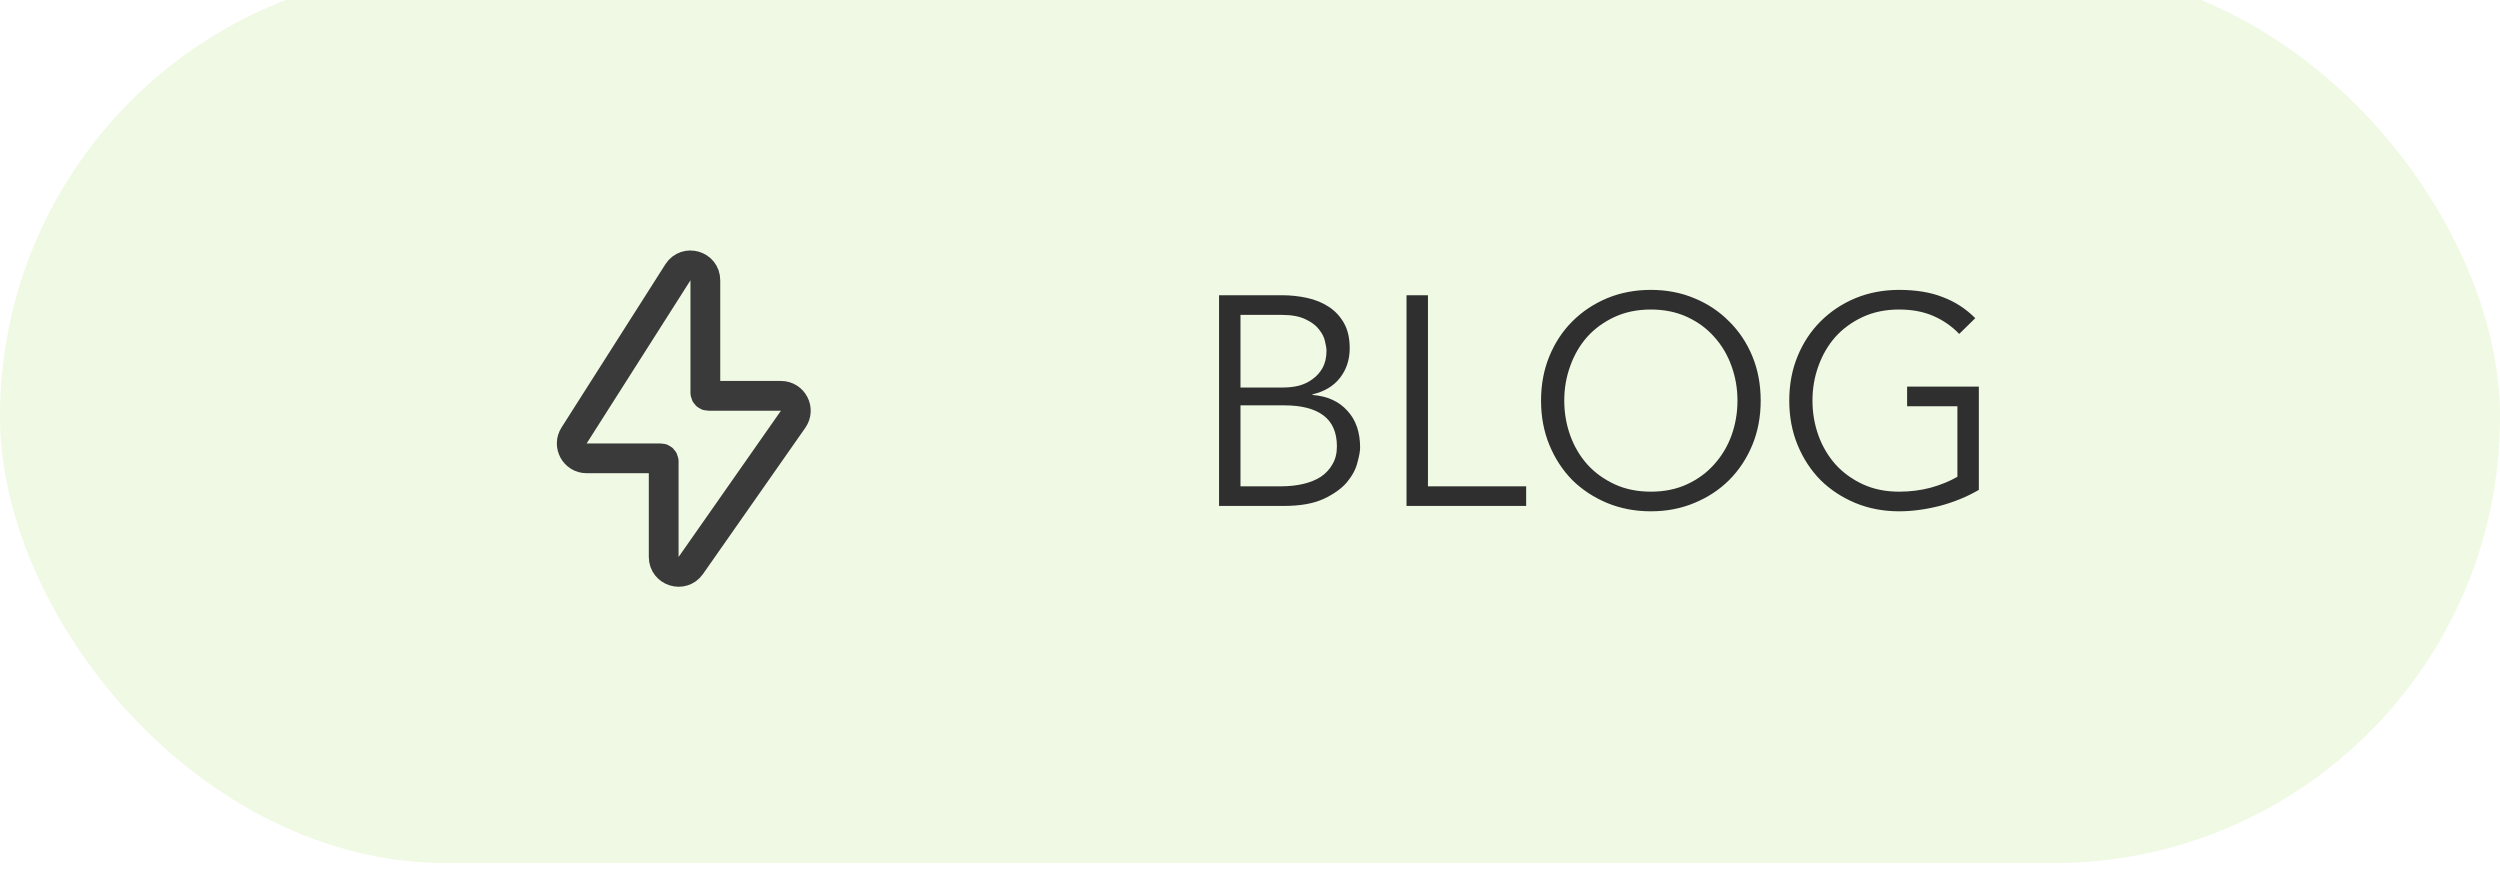 <svg width="84" height="30" viewBox="0 0 84 30" fill="none" xmlns="http://www.w3.org/2000/svg">
<g filter="url(#filter0_ii_3940_11377)">
<rect width="84" height="30" rx="15" fill="#AFE274" fill-opacity="0.2"/>
<path d="M19.289 15.632L22.778 10.149C23.047 9.727 23.7 9.917 23.7 10.417V14.2C23.7 14.255 23.745 14.3 23.8 14.3H26.24C26.644 14.3 26.881 14.755 26.649 15.087L23.21 20.001C22.929 20.401 22.3 20.203 22.3 19.714V16.5C22.3 16.445 22.255 16.4 22.2 16.4H19.711C19.316 16.4 19.077 15.965 19.289 15.632Z" stroke="#3B3A3A"/>
<path d="M41.68 17.34H43.06C43.32 17.34 43.563 17.313 43.79 17.26C44.017 17.207 44.213 17.127 44.38 17.02C44.547 16.907 44.677 16.767 44.77 16.6C44.87 16.433 44.92 16.233 44.92 16C44.92 15.533 44.77 15.187 44.47 14.96C44.17 14.733 43.73 14.62 43.15 14.62H41.68V17.34ZM41.68 14.02H43.13C43.303 14.02 43.473 14 43.64 13.96C43.813 13.913 43.967 13.84 44.1 13.74C44.24 13.64 44.353 13.513 44.44 13.36C44.527 13.2 44.57 13.007 44.57 12.78C44.57 12.707 44.553 12.603 44.52 12.47C44.493 12.337 44.427 12.203 44.32 12.07C44.22 11.937 44.07 11.823 43.87 11.73C43.67 11.63 43.4 11.58 43.06 11.58H41.68V14.02ZM40.96 10.92H43.07C43.363 10.92 43.647 10.95 43.92 11.01C44.193 11.07 44.437 11.17 44.65 11.31C44.863 11.45 45.033 11.633 45.16 11.86C45.287 12.087 45.35 12.367 45.35 12.7C45.35 13.087 45.24 13.42 45.02 13.7C44.807 13.973 44.5 14.157 44.1 14.25V14.27C44.6 14.31 44.99 14.487 45.27 14.8C45.557 15.107 45.7 15.52 45.7 16.04C45.7 16.153 45.67 16.32 45.61 16.54C45.557 16.76 45.44 16.98 45.26 17.2C45.08 17.413 44.82 17.6 44.48 17.76C44.14 17.92 43.687 18 43.12 18H40.96V10.92ZM47.979 17.34H51.279V18H47.259V10.92H47.979V17.34ZM58.379 14.46C58.379 14.053 58.312 13.667 58.179 13.3C58.045 12.927 57.852 12.6 57.599 12.32C57.352 12.04 57.049 11.817 56.689 11.65C56.329 11.483 55.922 11.4 55.469 11.4C55.016 11.4 54.609 11.483 54.249 11.65C53.889 11.817 53.582 12.04 53.329 12.32C53.082 12.6 52.892 12.927 52.759 13.3C52.626 13.667 52.559 14.053 52.559 14.46C52.559 14.867 52.626 15.257 52.759 15.63C52.892 15.997 53.082 16.32 53.329 16.6C53.582 16.88 53.889 17.103 54.249 17.27C54.609 17.437 55.016 17.52 55.469 17.52C55.922 17.52 56.329 17.437 56.689 17.27C57.049 17.103 57.352 16.88 57.599 16.6C57.852 16.32 58.045 15.997 58.179 15.63C58.312 15.257 58.379 14.867 58.379 14.46ZM59.159 14.46C59.159 15 59.066 15.497 58.879 15.95C58.692 16.403 58.432 16.797 58.099 17.13C57.772 17.457 57.382 17.713 56.929 17.9C56.482 18.087 55.995 18.18 55.469 18.18C54.942 18.18 54.452 18.087 53.999 17.9C53.552 17.713 53.162 17.457 52.829 17.13C52.502 16.797 52.245 16.403 52.059 15.95C51.872 15.497 51.779 15 51.779 14.46C51.779 13.92 51.872 13.423 52.059 12.97C52.245 12.517 52.502 12.127 52.829 11.8C53.162 11.467 53.552 11.207 53.999 11.02C54.452 10.833 54.942 10.74 55.469 10.74C55.995 10.74 56.482 10.833 56.929 11.02C57.382 11.207 57.772 11.467 58.099 11.8C58.432 12.127 58.692 12.517 58.879 12.97C59.066 13.423 59.159 13.92 59.159 14.46ZM65.829 12.22C65.589 11.967 65.302 11.767 64.969 11.62C64.635 11.473 64.249 11.4 63.809 11.4C63.355 11.4 62.949 11.483 62.589 11.65C62.229 11.817 61.922 12.04 61.669 12.32C61.422 12.6 61.232 12.927 61.099 13.3C60.965 13.667 60.899 14.053 60.899 14.46C60.899 14.867 60.965 15.257 61.099 15.63C61.232 15.997 61.422 16.32 61.669 16.6C61.922 16.88 62.229 17.103 62.589 17.27C62.949 17.437 63.355 17.52 63.809 17.52C64.175 17.52 64.525 17.477 64.859 17.39C65.199 17.297 65.502 17.173 65.769 17.02V14.65H64.079V13.99H66.489V17.46C66.089 17.693 65.649 17.873 65.169 18C64.695 18.12 64.242 18.18 63.809 18.18C63.282 18.18 62.792 18.087 62.339 17.9C61.892 17.713 61.502 17.457 61.169 17.13C60.842 16.797 60.585 16.403 60.399 15.95C60.212 15.497 60.119 15 60.119 14.46C60.119 13.92 60.212 13.423 60.399 12.97C60.585 12.517 60.842 12.127 61.169 11.8C61.502 11.467 61.892 11.207 62.339 11.02C62.792 10.833 63.282 10.74 63.809 10.74C64.375 10.74 64.862 10.82 65.269 10.98C65.682 11.133 66.049 11.37 66.369 11.69L65.829 12.22Z" fill="#2F2F2F"/>
</g>
<defs>
<filter id="filter0_ii_3940_11377" x="0" y="-4" width="84" height="37" filterUnits="userSpaceOnUse" color-interpolation-filters="sRGB">
<feFlood flood-opacity="0" result="BackgroundImageFix"/>
<feBlend mode="normal" in="SourceGraphic" in2="BackgroundImageFix" result="shape"/>
<feColorMatrix in="SourceAlpha" type="matrix" values="0 0 0 0 0 0 0 0 0 0 0 0 0 0 0 0 0 0 127 0" result="hardAlpha"/>
<feOffset dy="-4"/>
<feGaussianBlur stdDeviation="2"/>
<feComposite in2="hardAlpha" operator="arithmetic" k2="-1" k3="1"/>
<feColorMatrix type="matrix" values="0 0 0 0 0.93 0 0 0 0 0.971 0 0 0 0 0.763 0 0 0 0.1 0"/>
<feBlend mode="normal" in2="shape" result="effect1_innerShadow_3940_11377"/>
<feColorMatrix in="SourceAlpha" type="matrix" values="0 0 0 0 0 0 0 0 0 0 0 0 0 0 0 0 0 0 127 0" result="hardAlpha"/>
<feOffset dy="3"/>
<feGaussianBlur stdDeviation="2"/>
<feComposite in2="hardAlpha" operator="arithmetic" k2="-1" k3="1"/>
<feColorMatrix type="matrix" values="0 0 0 0 0.491 0 0 0 0 0.536 0 0 0 0 0.305 0 0 0 0.04 0"/>
<feBlend mode="normal" in2="effect1_innerShadow_3940_11377" result="effect2_innerShadow_3940_11377"/>
</filter>
</defs>
</svg>
